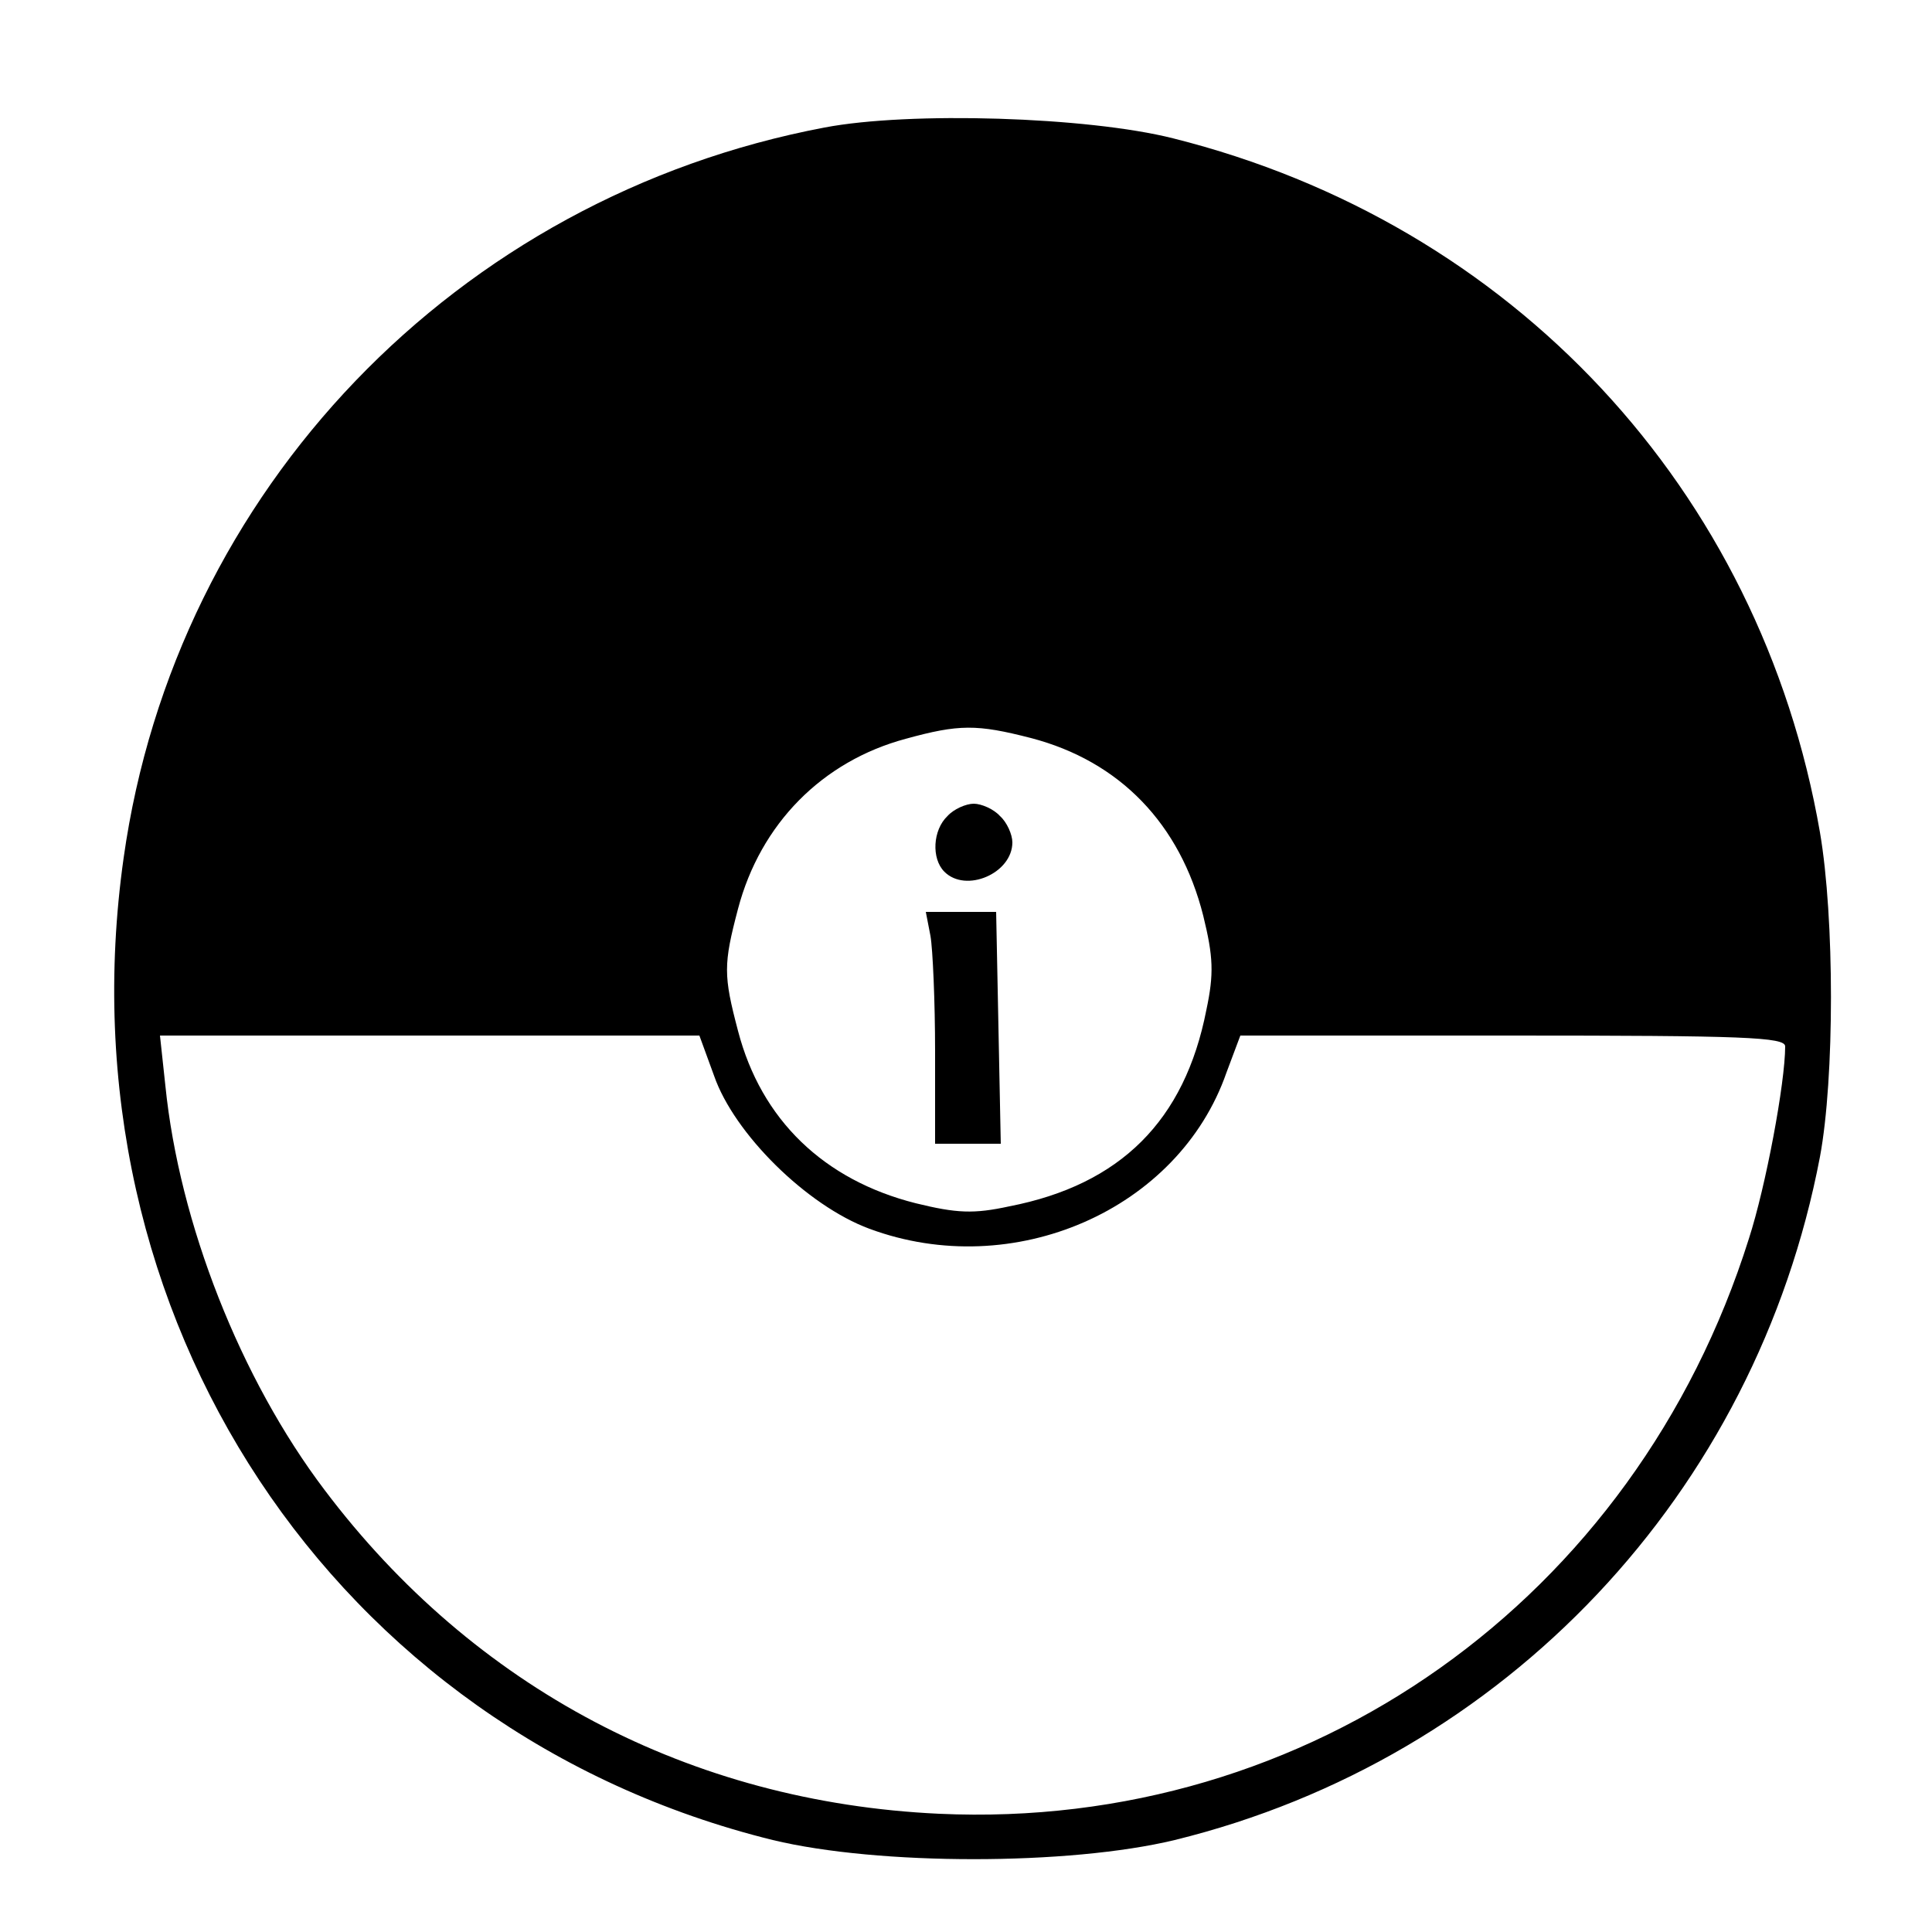 <?xml version="1.0" standalone="no"?>
<!DOCTYPE svg PUBLIC "-//W3C//DTD SVG 20010904//EN"
 "http://www.w3.org/TR/2001/REC-SVG-20010904/DTD/svg10.dtd">
<svg version="1.0" xmlns="http://www.w3.org/2000/svg"
 width="250pt" height="250pt" viewBox="0 0 250 250"
 preserveAspectRatio="xMidYMid meet">
<g transform="translate(0,250) scale(0.1,-0.1)"
fill="#000000" stroke="none">
<path d="M1067 2335 c-476 -90 -840 -469 -907 -945 -84 -593 272 -1131 840
-1271 137 -33 383 -33 520 0 428 105 752 449 835 884 19 102 19 309 0 420 -77
444 -398 788 -837 898 -111 28 -341 35 -451 14z m267 -790 c115 -30 193 -111
223 -230 13 -53 14 -75 4 -122 -28 -143 -111 -226 -255 -254 -46 -10 -68 -9
-121 4 -119 30 -200 108 -230 223 -19 72 -19 86 0 158 29 110 109 191 217 220
69 19 92 19 162 1z m-410 -437 c26 -75 120 -168 201 -198 186 -69 400 24 462
202 l18 48 352 0 c299 0 353 -2 353 -14 0 -47 -25 -181 -47 -249 -147 -467
-569 -766 -1048 -744 -322 15 -602 163 -795 419 -109 144 -188 345 -206 523
l-7 65 349 0 349 0 19 -52z"/>
<path d="M1226 1444 c-19 -18 -21 -55 -4 -72 28 -28 88 -2 88 38 0 10 -7 26
-16 34 -8 9 -24 16 -34 16 -10 0 -26 -7 -34 -16z"/>
<path d="M1204 1289 c3 -17 6 -85 6 -150 l0 -119 43 0 42 0 -3 150 -3 150 -46
0 -45 0 6 -31z"/>
</g>
</svg>

